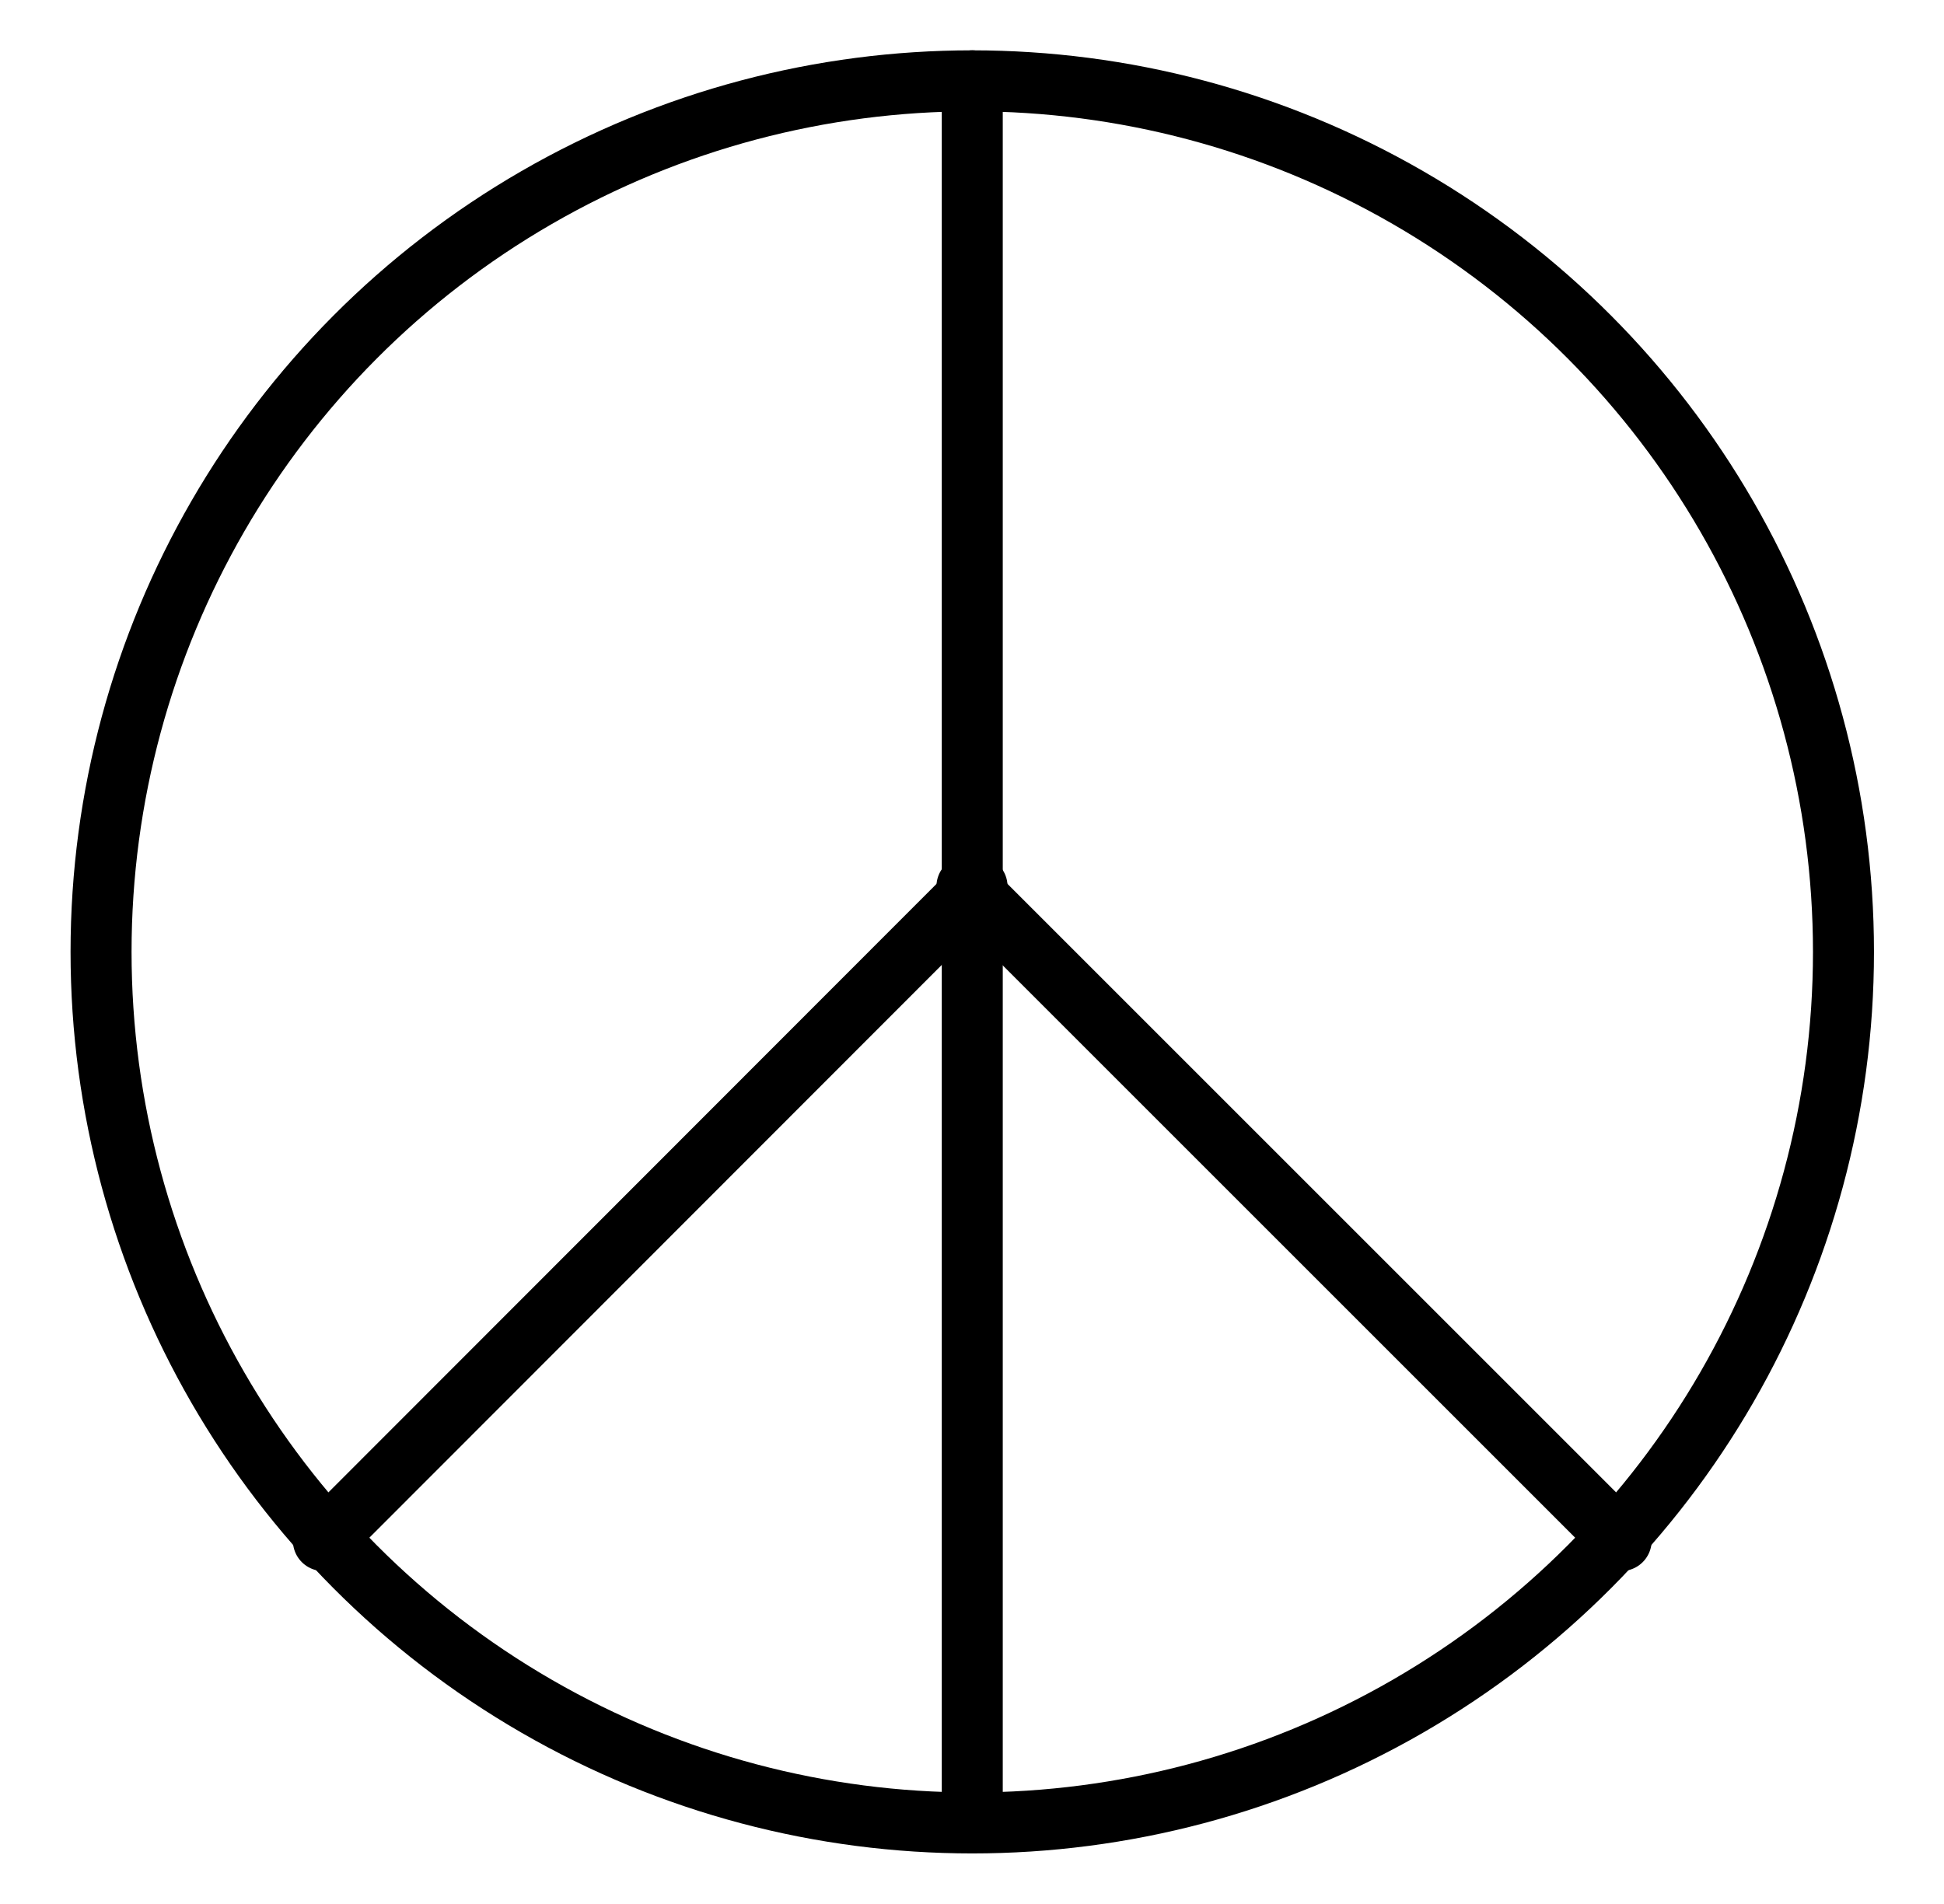 <?xml version="1.0" encoding="utf-8"?>
<!-- Generator: Adobe Illustrator 21.0.2, SVG Export Plug-In . SVG Version: 6.00 Build 0)  -->
<svg version="1.1" id="Layer_1" xmlns="http://www.w3.org/2000/svg" xmlns:xlink="http://www.w3.org/1999/xlink" x="0px" y="0px"
	 viewBox="0 0 365.5 358" style="enable-background:new 0 0 365.5 358;" xml:space="preserve">
<style type="text/css">
	.st0{fill:none;stroke:#000000;stroke-width:11.469;stroke-linecap:round;stroke-linejoin:round;stroke-miterlimit:10;}
</style>
<g>
	<circle class="st0" cx="182.8" cy="179" r="163.8"/>
	<line class="st0" x1="182.8" y1="15.2" x2="182.8" y2="340"/>
	<g>
		<line class="st0" x1="60.8" y1="289.7" x2="183.7" y2="166.7"/>
		<line class="st0" x1="304.8" y1="289.7" x2="181.8" y2="166.7"/>
	</g>
</g>
</svg>
